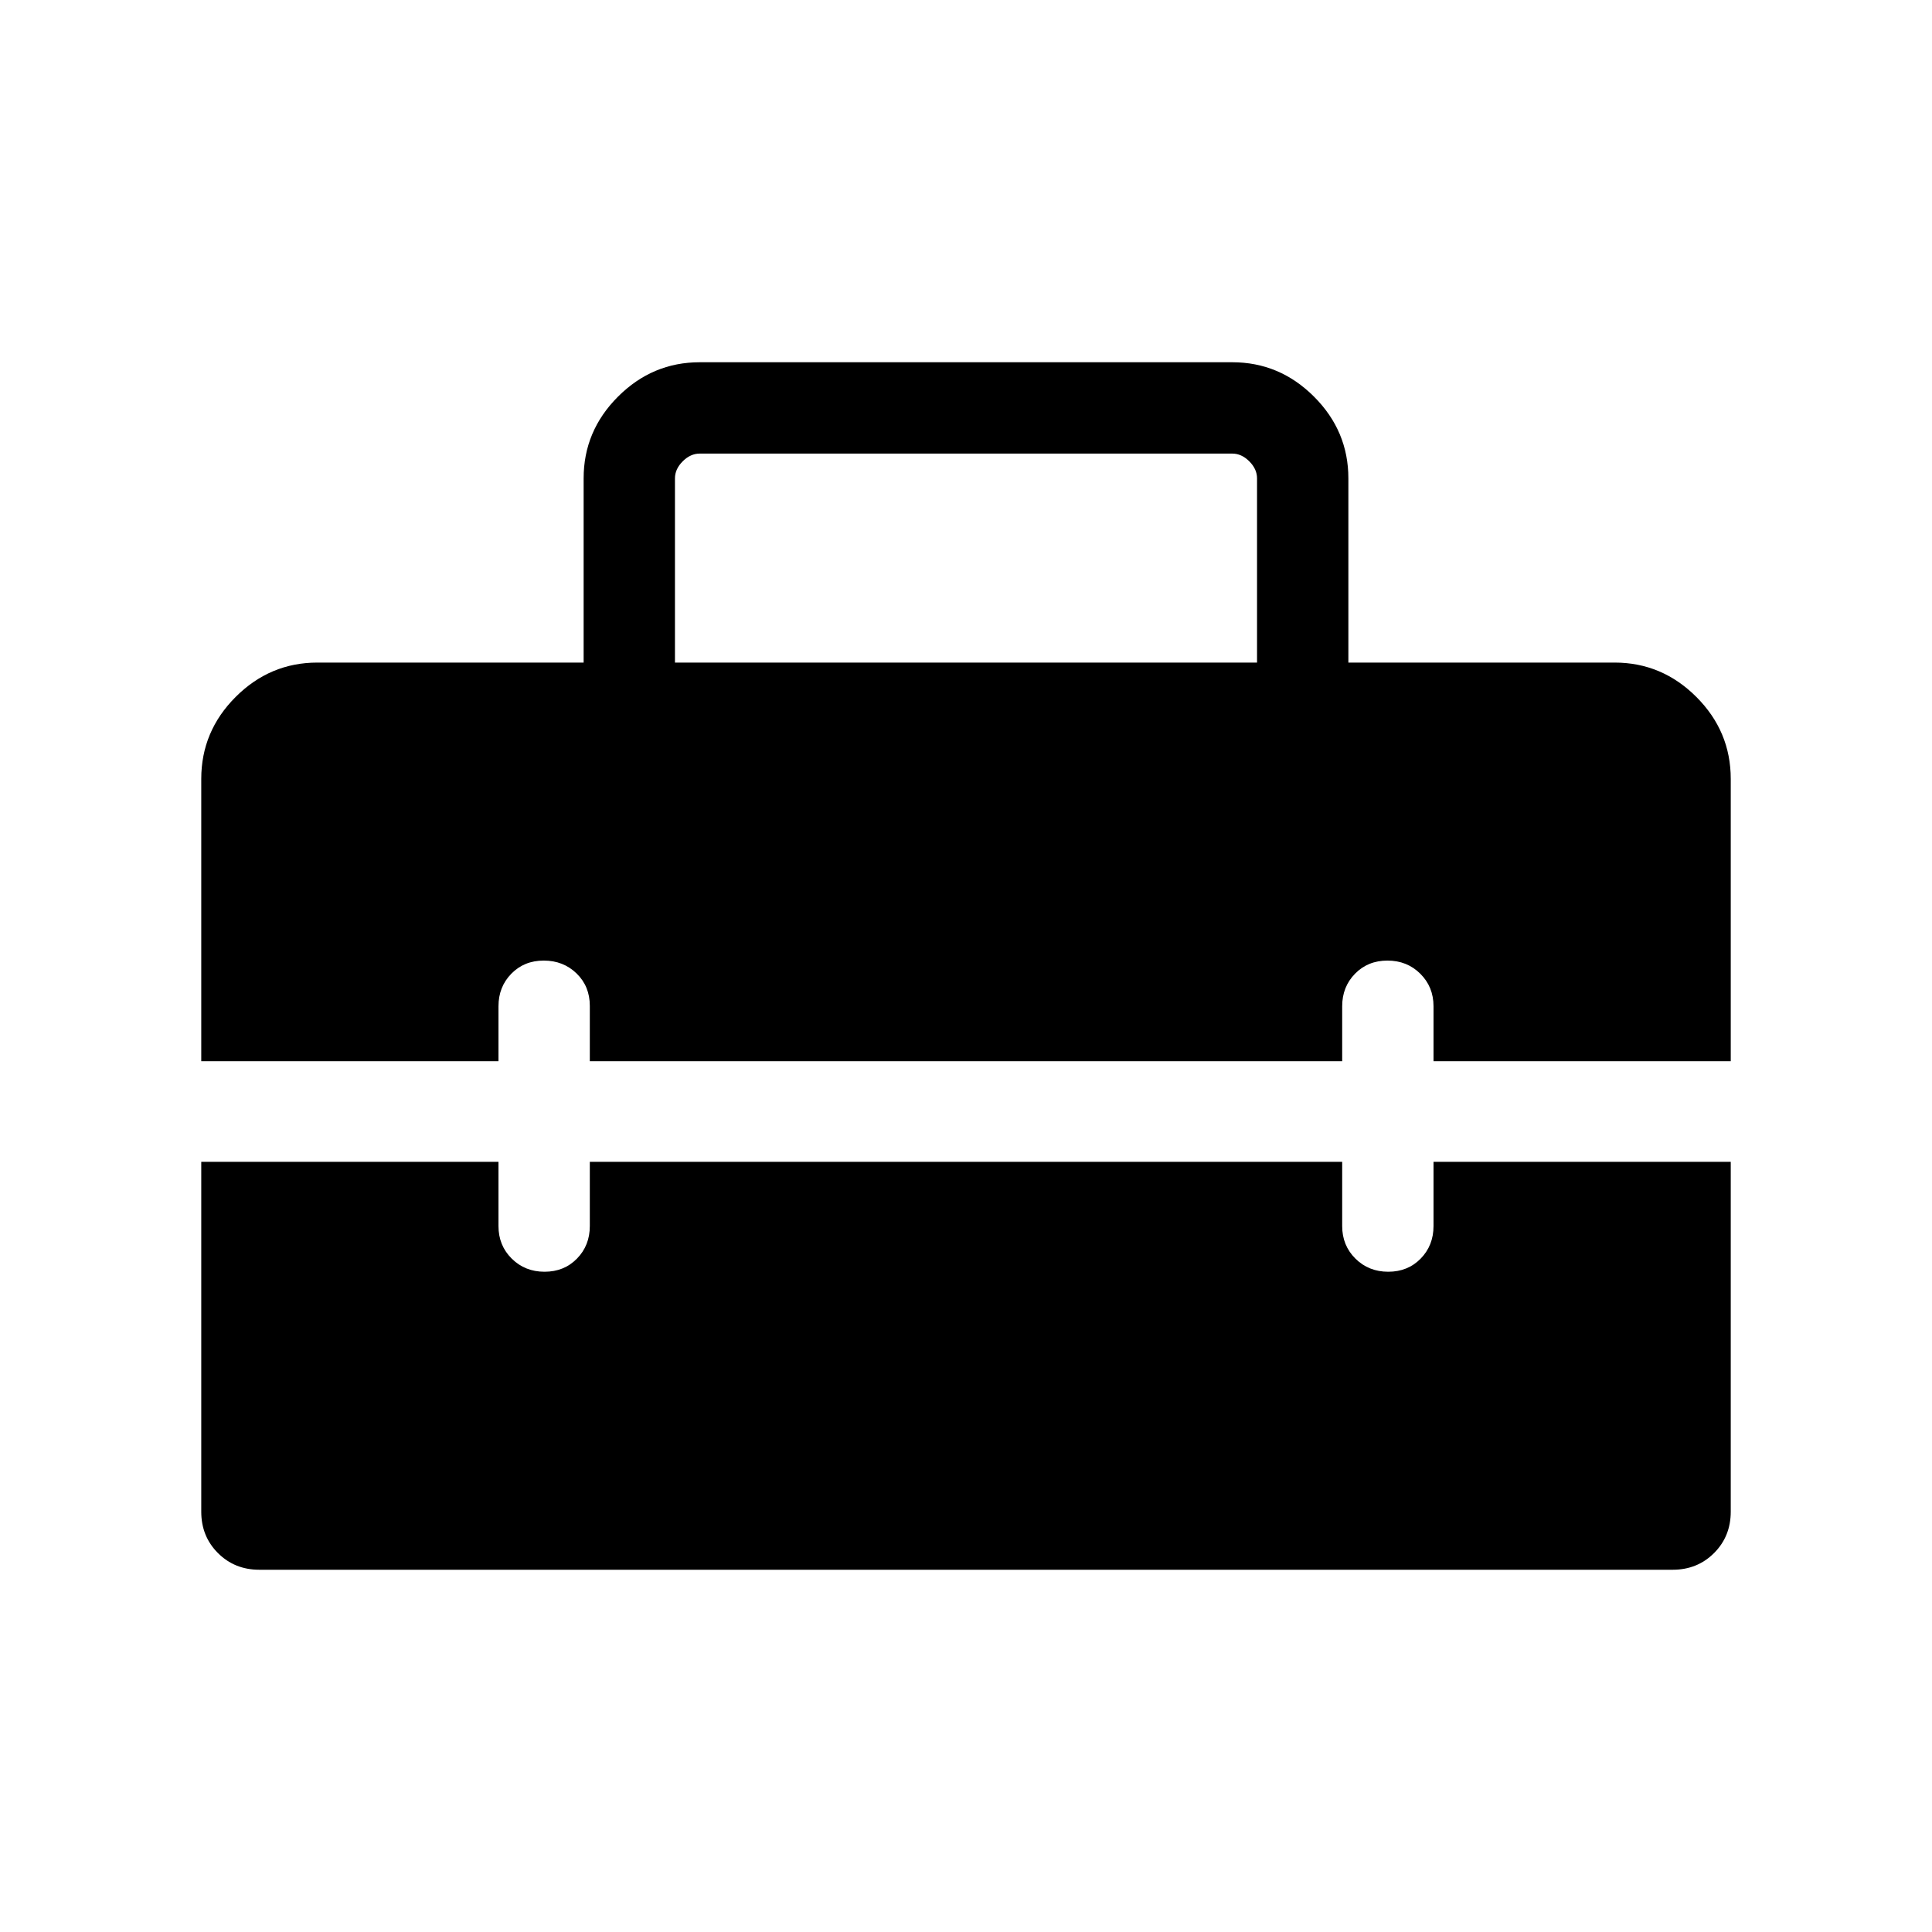 <svg xmlns="http://www.w3.org/2000/svg" width="48" height="48" viewBox="0 -960 960 960"><path d="M335.384-630.769h289.232v-91.537q0-4.616-3.847-8.463-3.846-3.846-8.462-3.846H347.693q-4.616 0-8.462 3.846-3.847 3.847-3.847 8.463v91.537ZM128.848-180.001q-12.26 0-20.553-8.294-8.294-8.293-8.294-20.553v-173.845h147.692v31.923q0 9.644 6.58 16.168 6.58 6.524 16.307 6.524 9.727 0 16.112-6.524 6.384-6.524 6.384-16.168v-31.923h373.848v31.923q0 9.644 6.58 16.168 6.58 6.524 16.307 6.524 9.727 0 16.112-6.524 6.384-6.524 6.384-16.168v-31.923h147.692v173.845q0 12.26-8.294 20.553-8.293 8.294-20.553 8.294H128.848Zm-28.847-252.692v-140.256q0-23.656 17.082-40.738t40.611-17.082h132.307v-91.537q0-23.529 17.081-40.611 17.082-17.082 40.611-17.082h264.614q23.529 0 40.611 17.082 17.081 17.082 17.081 40.611v91.537h132.307q23.529 0 40.611 17.082 17.082 17.082 17.082 40.738v140.256H712.307V-460q0-9.644-6.58-16.168-6.58-6.524-16.307-6.524-9.727 0-16.112 6.524-6.384 6.524-6.384 16.168v27.307H293.076v-27.489q0-9.722-6.58-16.116t-16.307-6.394q-9.727 0-16.112 6.524-6.384 6.524-6.384 16.168v27.307H100.001Z"/></svg>
